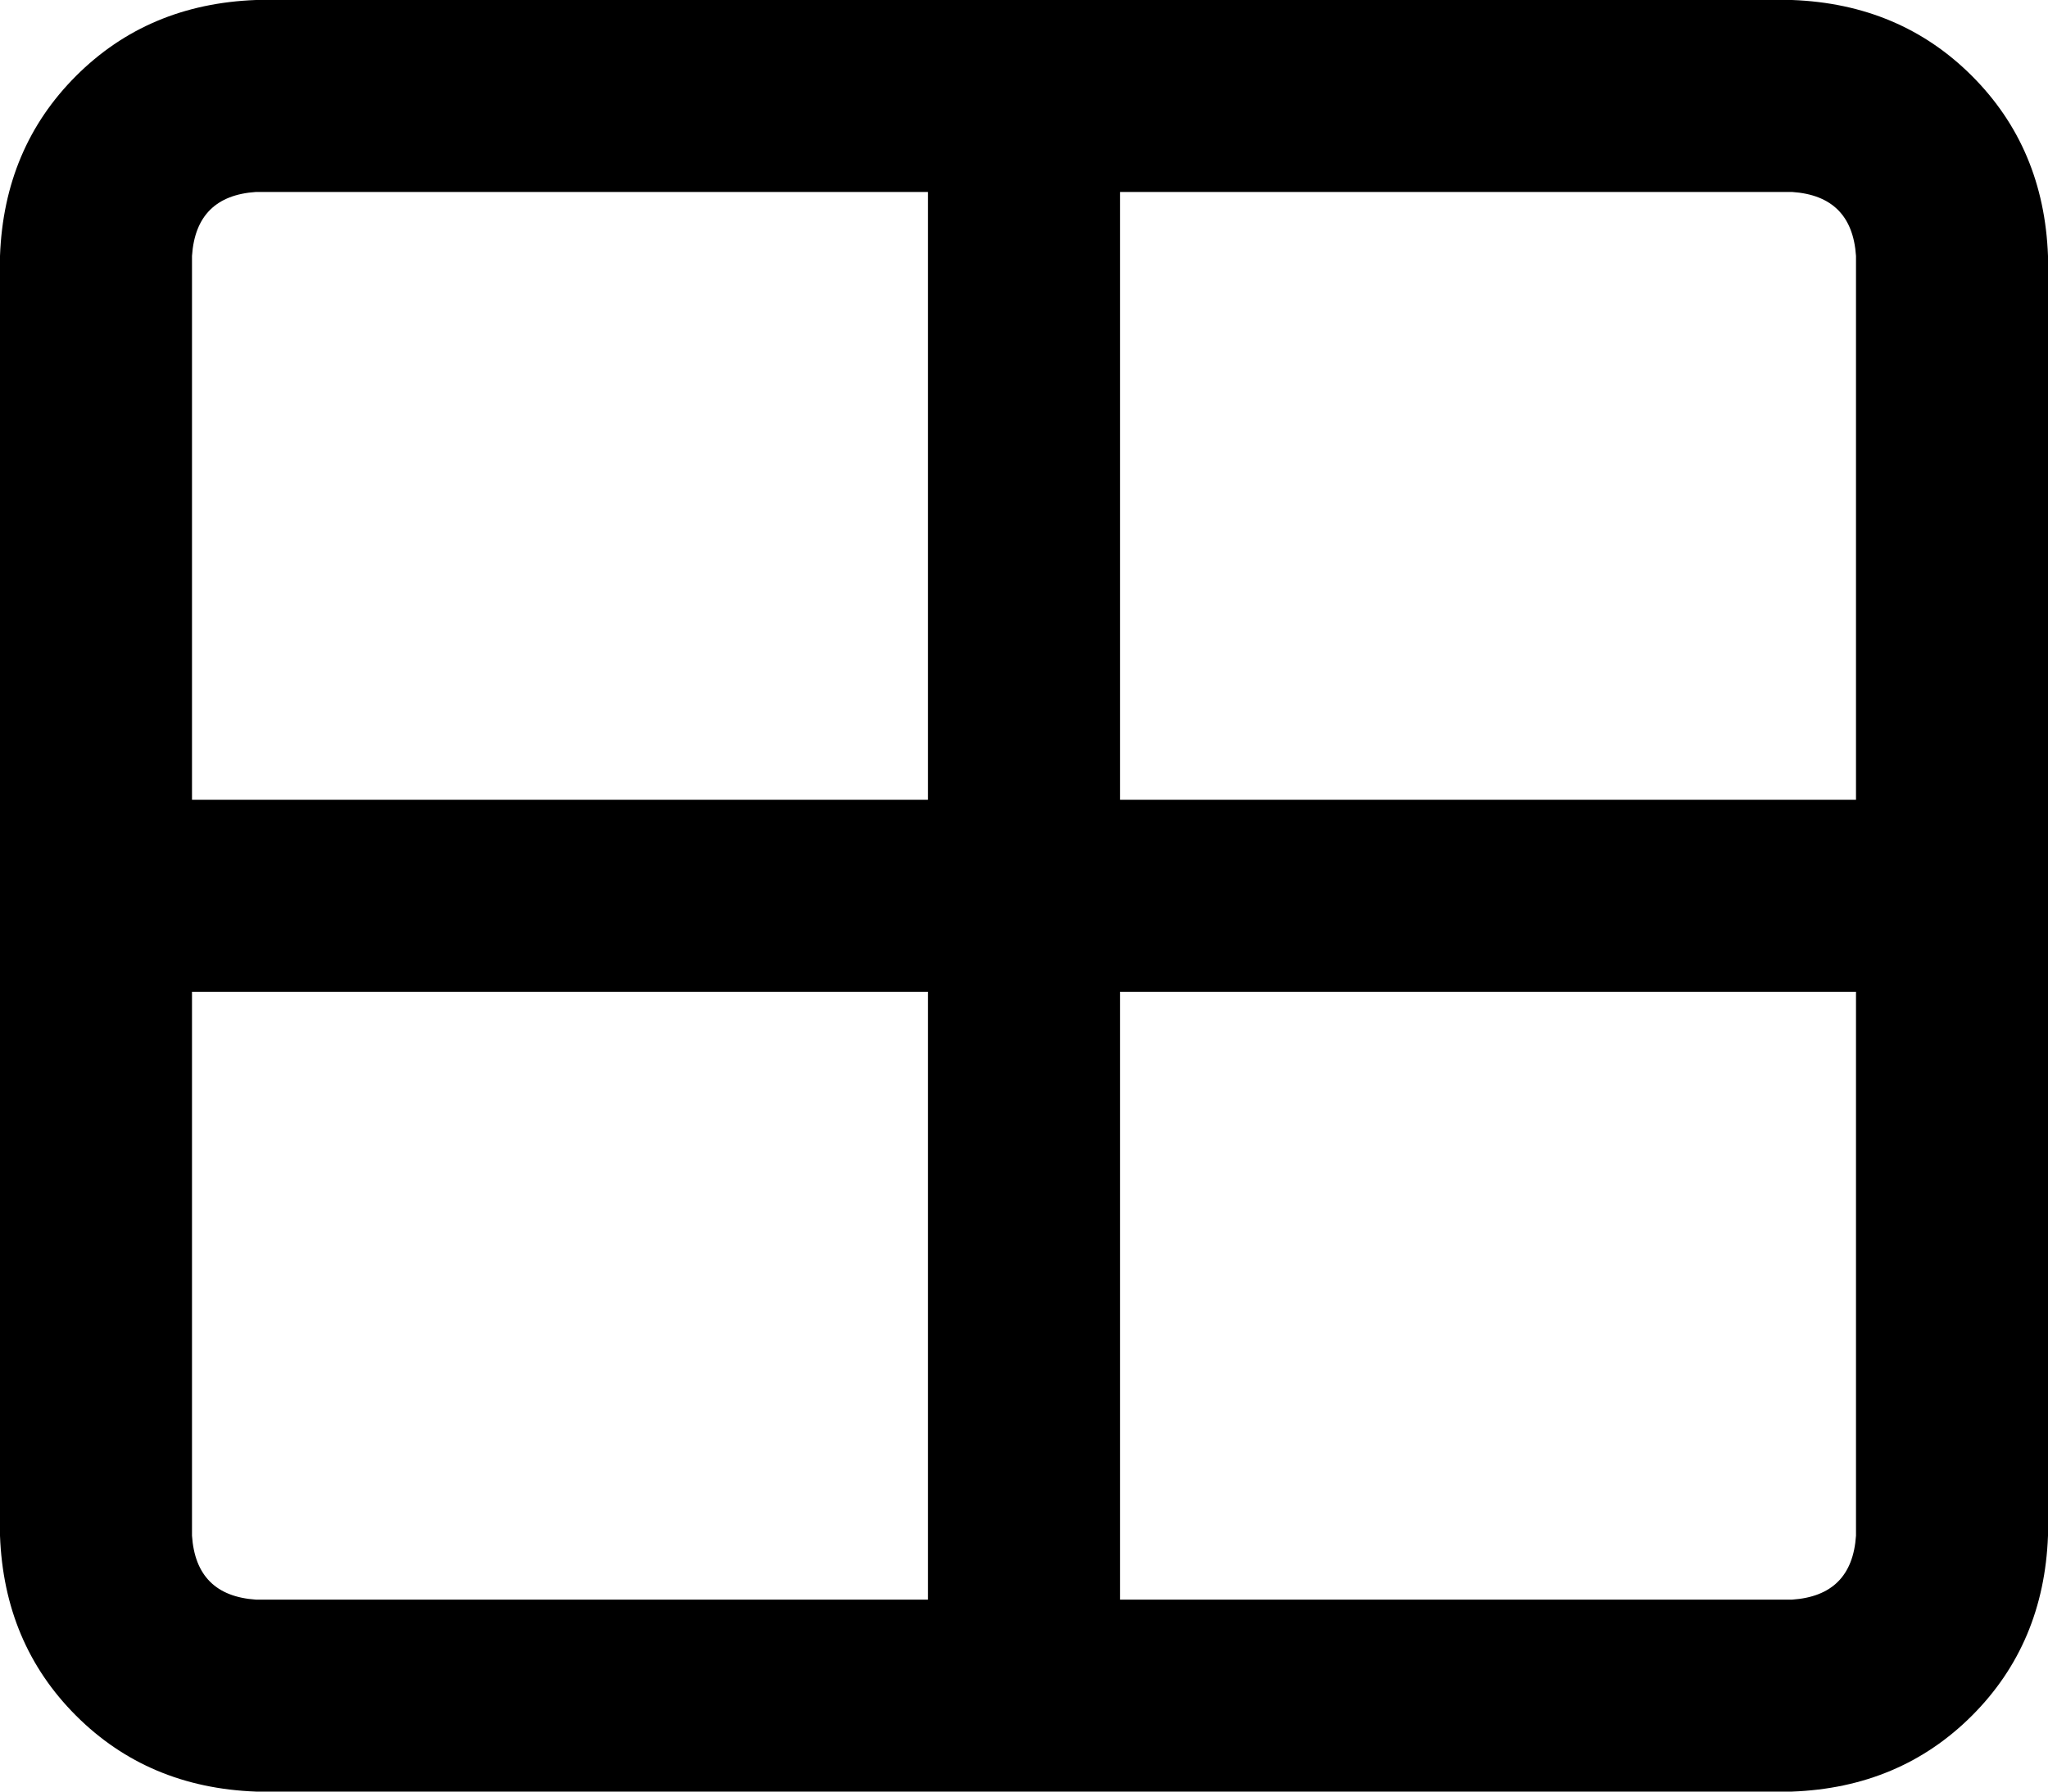 <svg viewBox="0 0 512 448">
  <path
    d="M 280 48 L 280 200 L 464 200 L 464 64 Q 463 49 448 48 L 280 48 L 280 48 Z M 232 48 L 64 48 Q 49 49 48 64 L 48 200 L 232 200 L 232 48 L 232 48 Z M 48 248 L 48 384 Q 49 399 64 400 L 232 400 L 232 248 L 48 248 L 48 248 Z M 280 400 L 448 400 Q 463 399 464 384 L 464 248 L 280 248 L 280 400 L 280 400 Z M 0 64 Q 1 37 19 19 L 19 19 Q 37 1 64 0 L 448 0 Q 475 1 493 19 Q 511 37 512 64 L 512 384 Q 511 411 493 429 Q 475 447 448 448 L 64 448 Q 37 447 19 429 Q 1 411 0 384 L 0 64 L 0 64 Z"
  />
</svg>